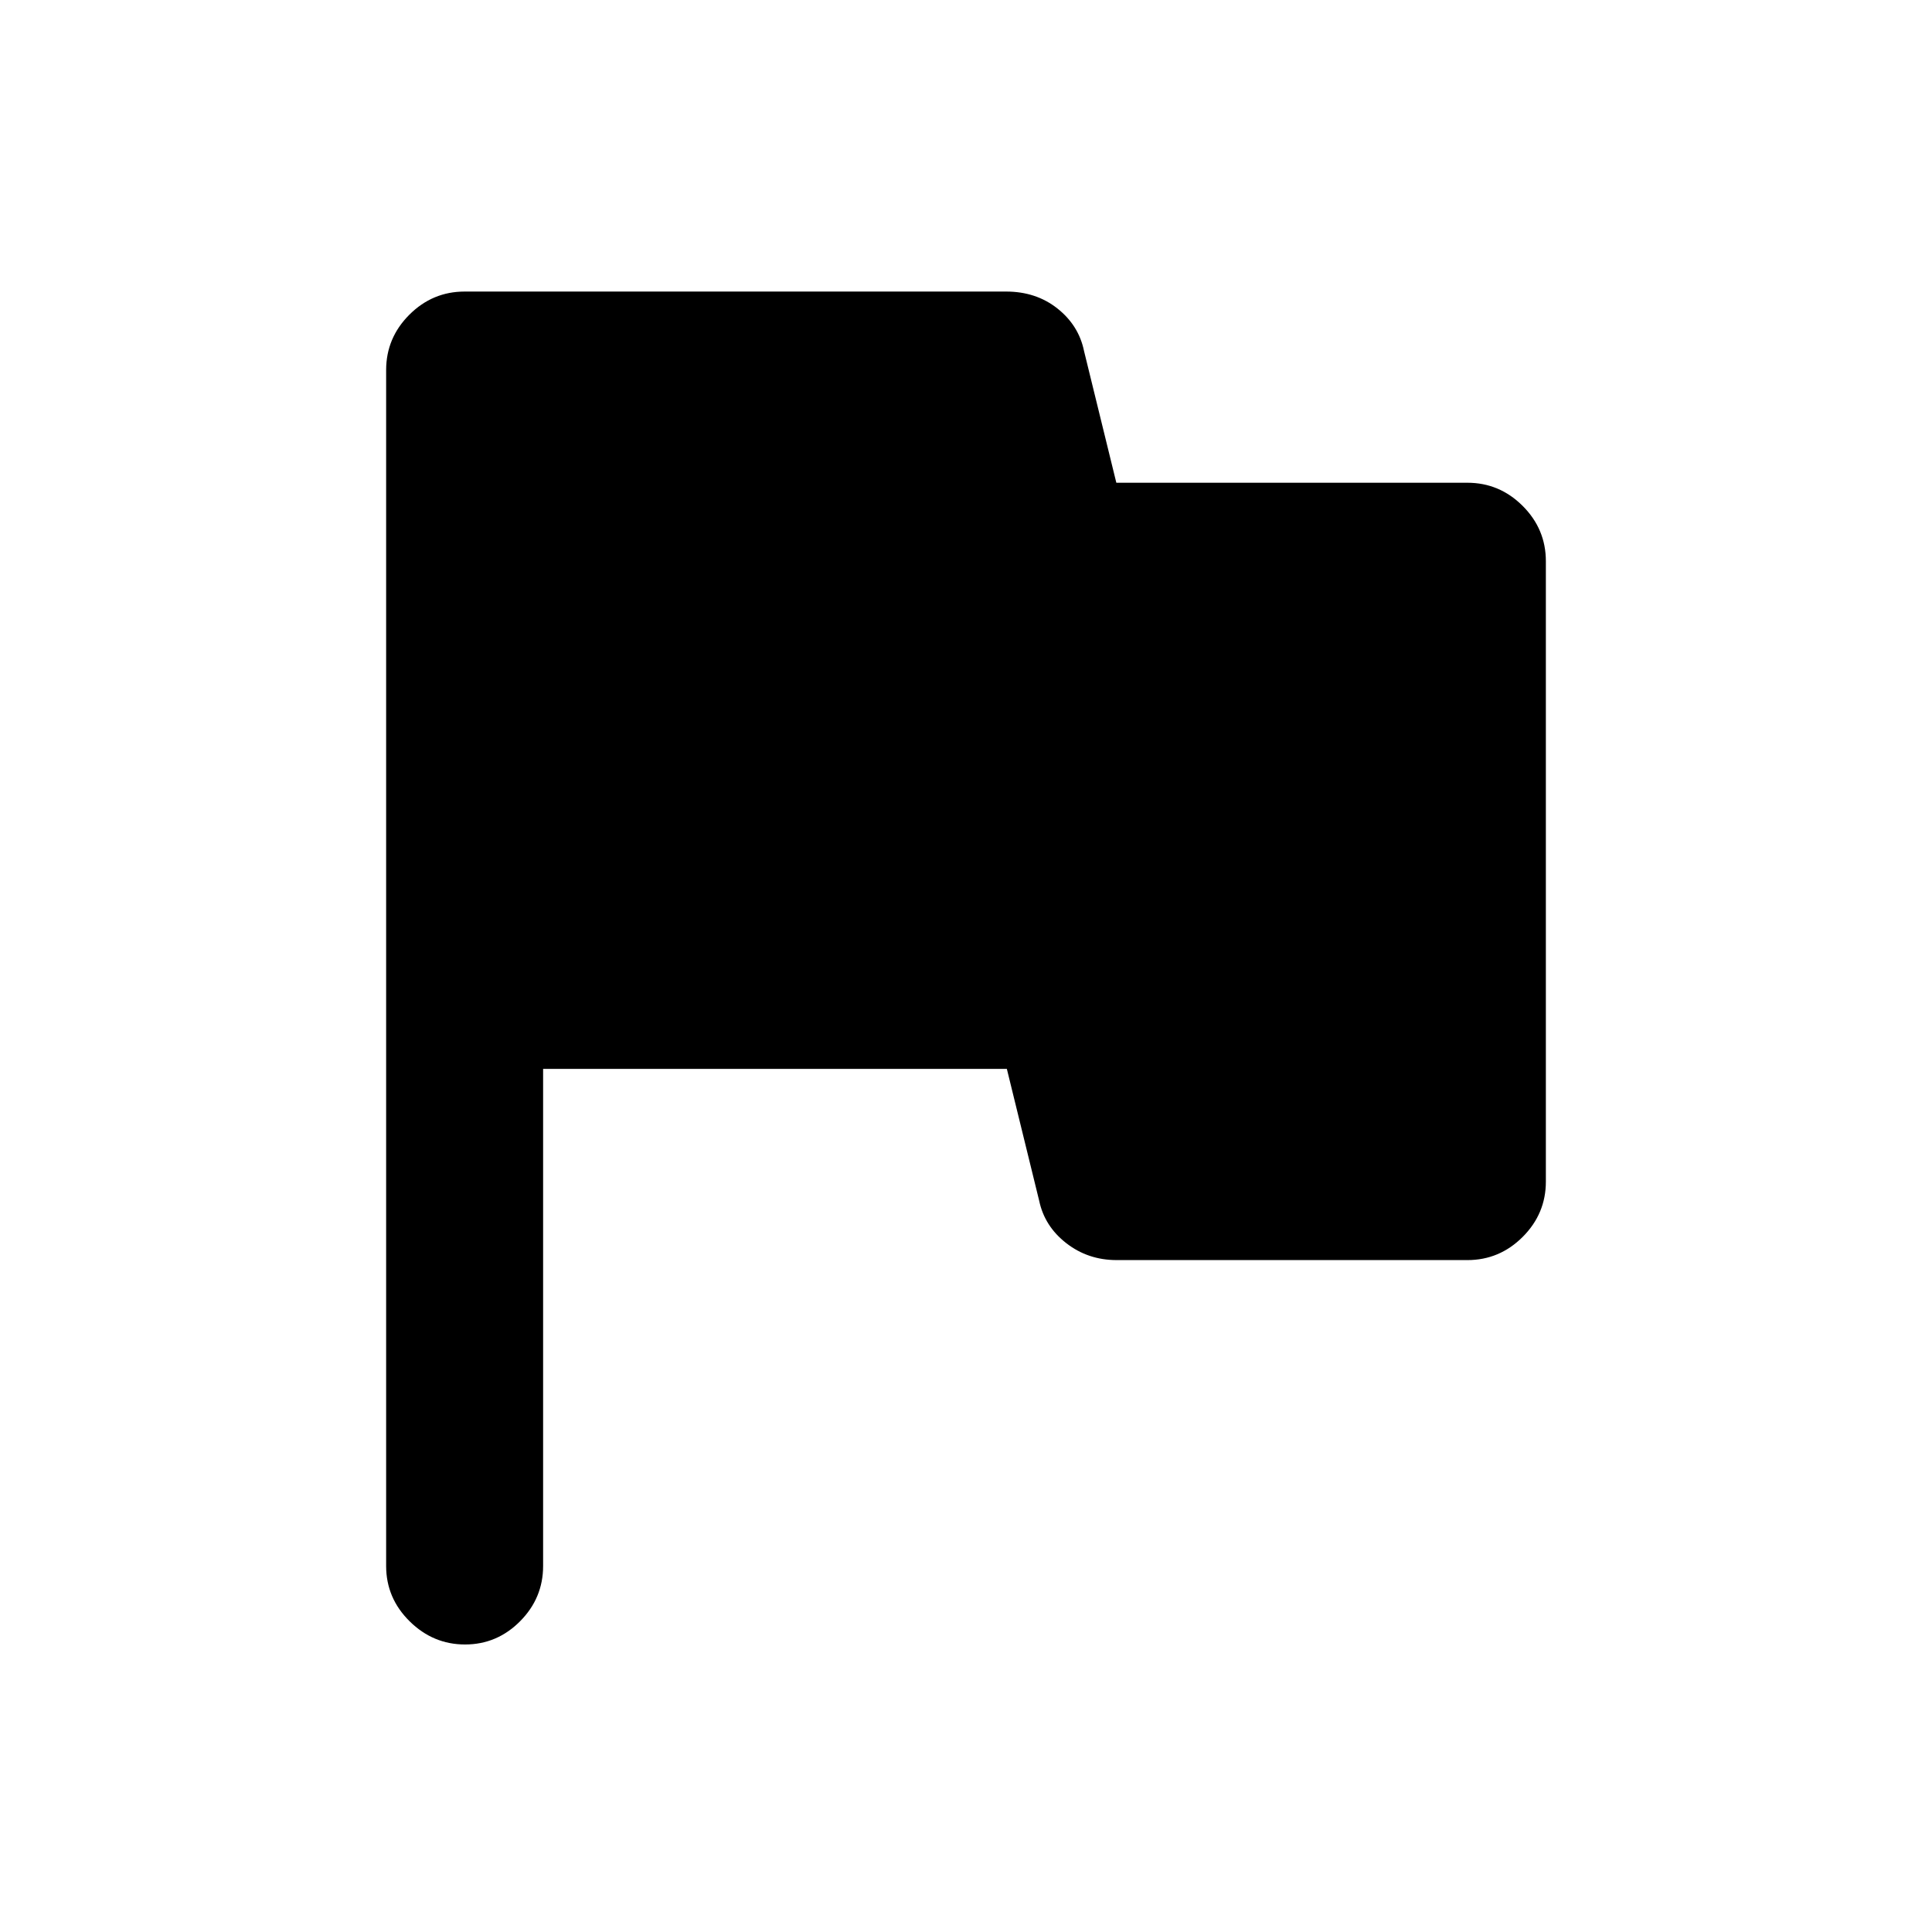 <svg xmlns="http://www.w3.org/2000/svg" height="20" viewBox="0 -960 960 960" width="20"><path d="M269.87-428.87v247q0 15.95-11.46 27.48-11.47 11.52-27.33 11.52-15.86 0-27.54-11.52-11.67-11.53-11.67-27.48v-594.26q0-15.95 11.52-27.48 11.53-11.52 27.48-11.52H499.9q14.9 0 25.52 8.41 10.61 8.41 13.23 21.13l16.05 65.46h174.43q15.95 0 27.48 11.52 11.52 11.53 11.52 27.48v308.26q0 15.95-11.52 27.48-11.53 11.52-27.48 11.52H554.85q-14.22 0-25.03-8.41-10.8-8.41-13.47-21.13l-16.05-65.46H269.87Z"/></svg>